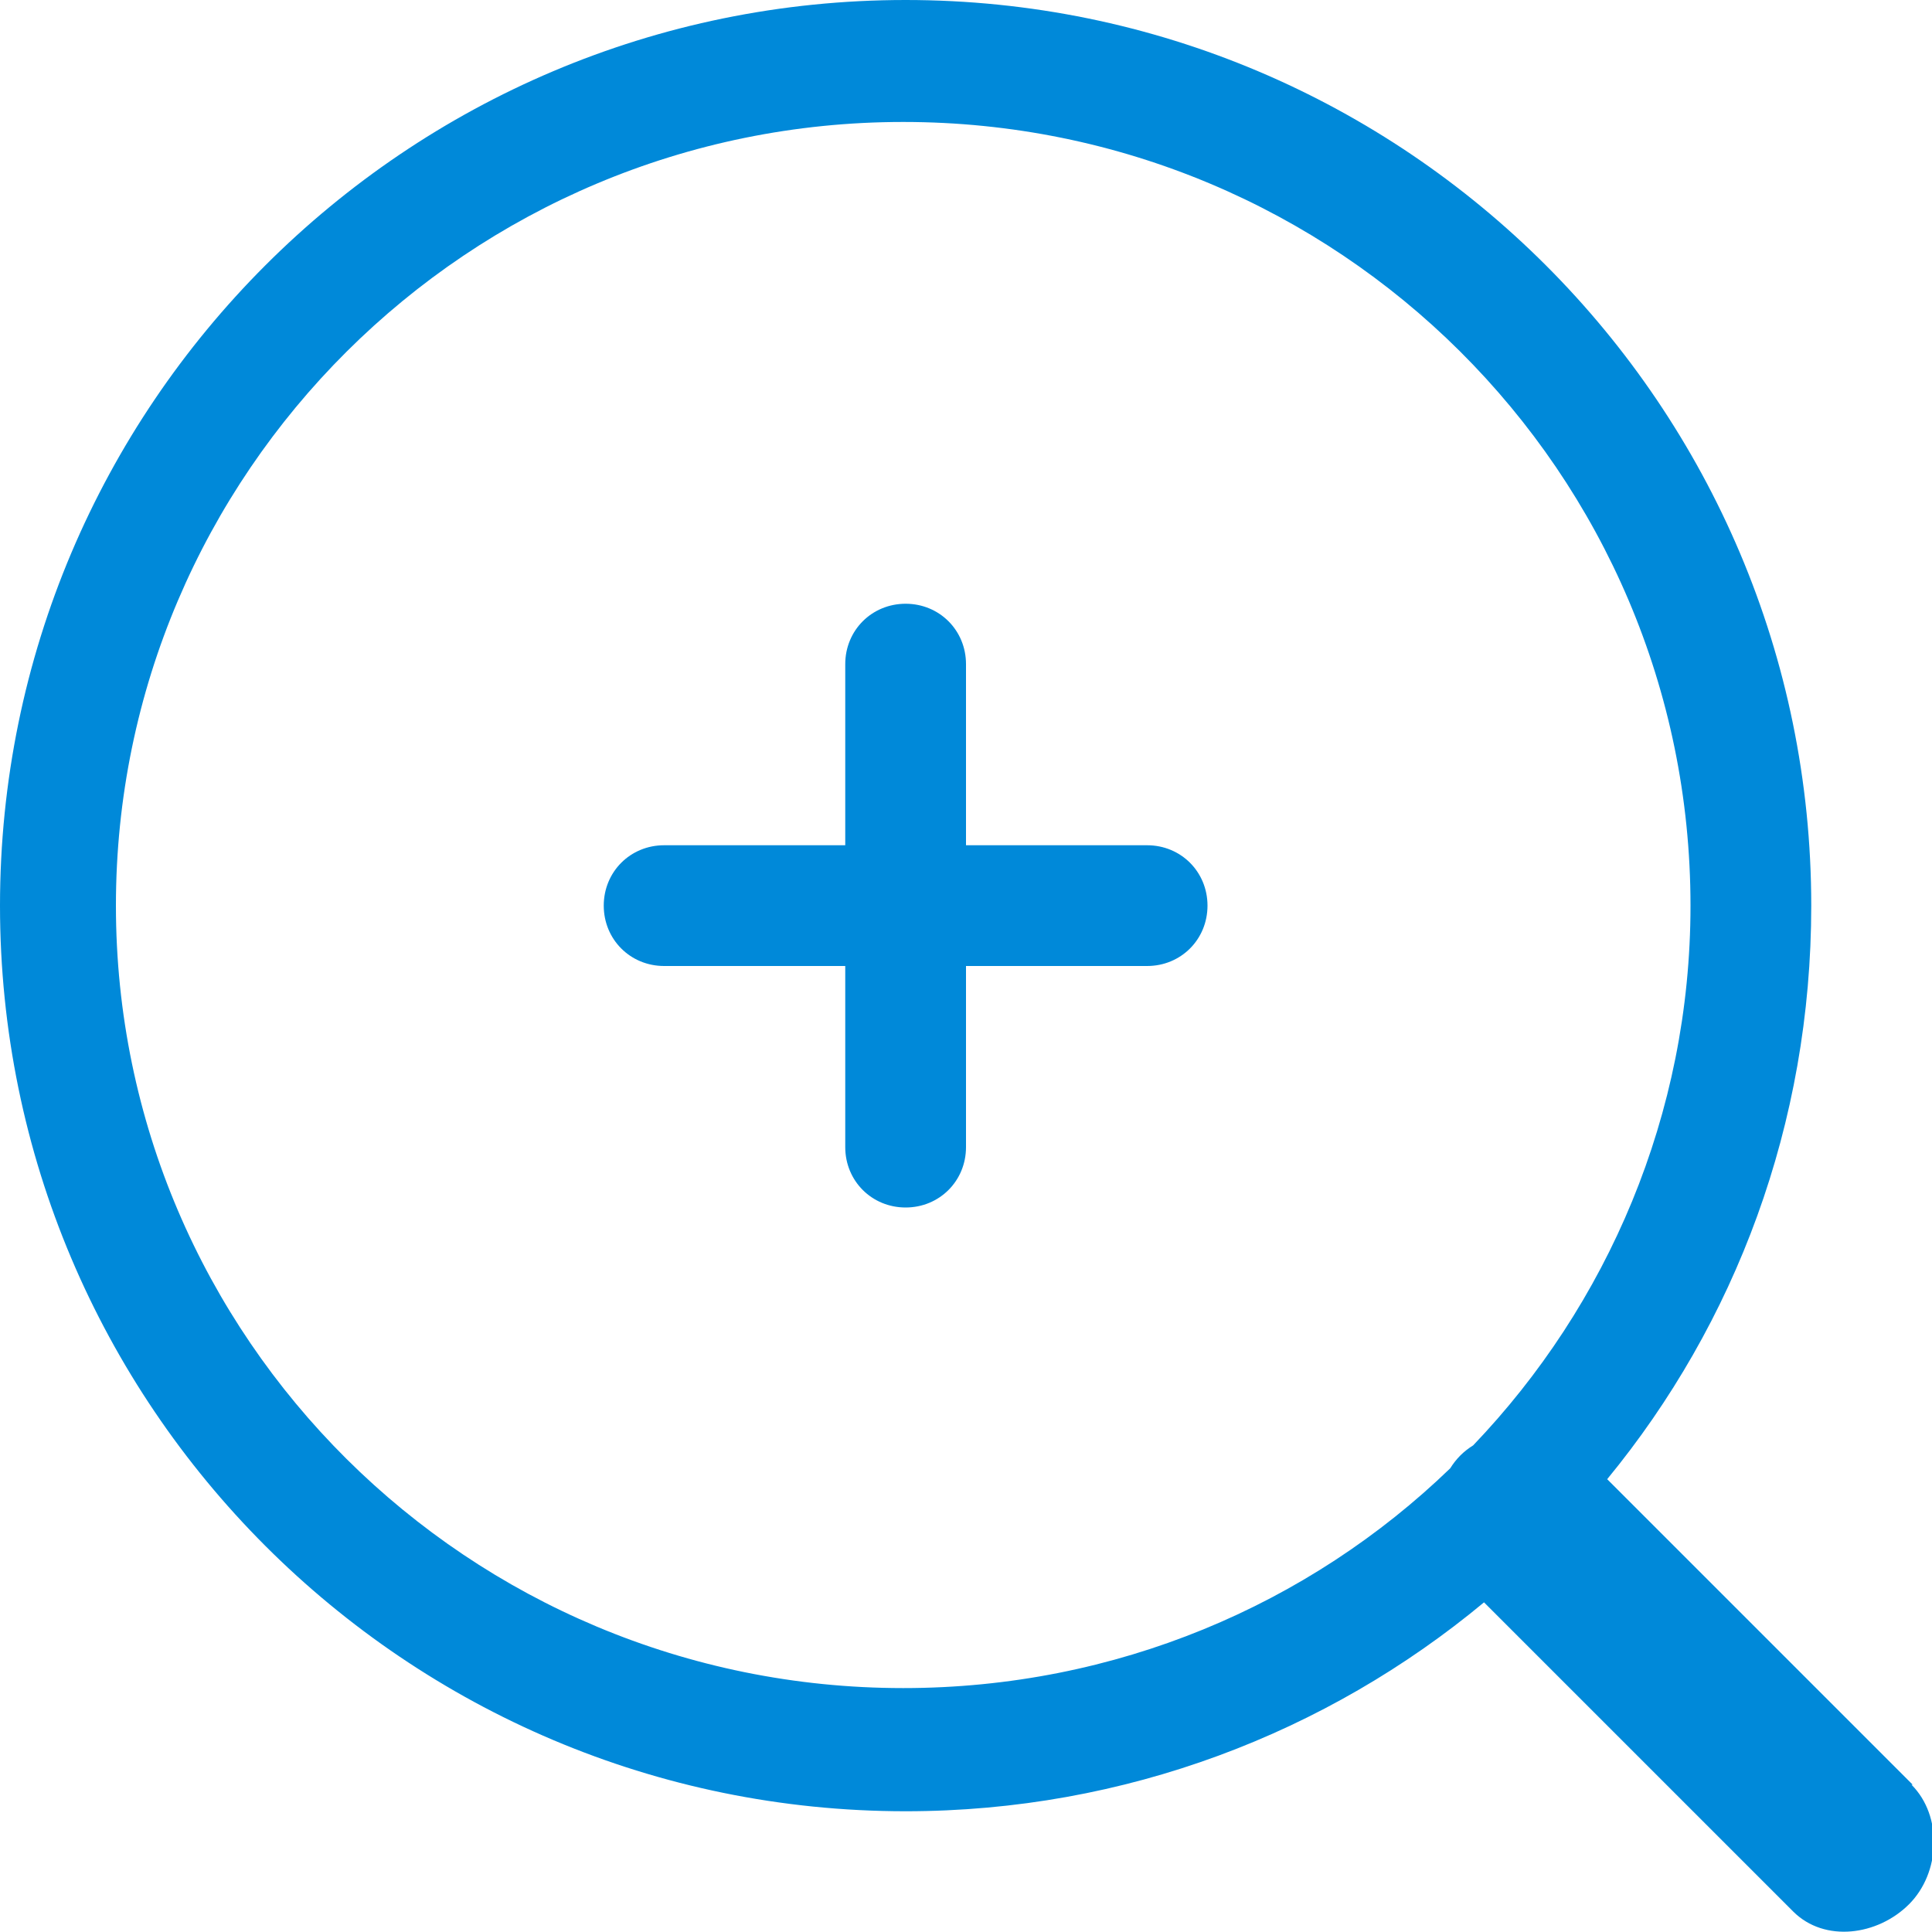<?xml version="1.0" encoding="UTF-8"?><svg id="bp" xmlns="http://www.w3.org/2000/svg" width="16" height="16" viewBox="0 0 16 16"><path d="M9.5,7h-1.5v-1.5c0-.28-.22-.5-.5-.5s-.5,.22-.5,.5v1.5h-1.5c-.28,0-.5,.22-.5,.5s.22,.5,.5,.5h1.5v1.5c0,.28,.22,.5,.5,.5s.5-.22,.5-.5v-1.5h1.5c.28,0,.5-.22,.5-.5s-.22-.5-.5-.5Zm6.34,7.78l-2.53-2.53c1.06-1.29,1.69-2.94,1.69-4.75C15,3.36,11.64,0,7.5,0S0,3.36,0,7.5s3.36,7.5,7.5,7.5c1.82,0,3.49-.65,4.79-1.73l2.56,2.56c.26,.26,.7,.2,.96-.06,.26-.26,.28-.73,.02-.99Zm-3.64-2.81c-.08,.05-.14,.11-.19,.19-1.17,1.13-2.77,1.82-4.53,1.82C3.88,13.98,.96,11.08,.96,7.5S3.88,1.01,7.48,1.01s6.52,2.9,6.52,6.49c0,1.73-.69,3.31-1.8,4.47Z" style="fill:#0089d9; fill-rule:evenodd;"/></svg>